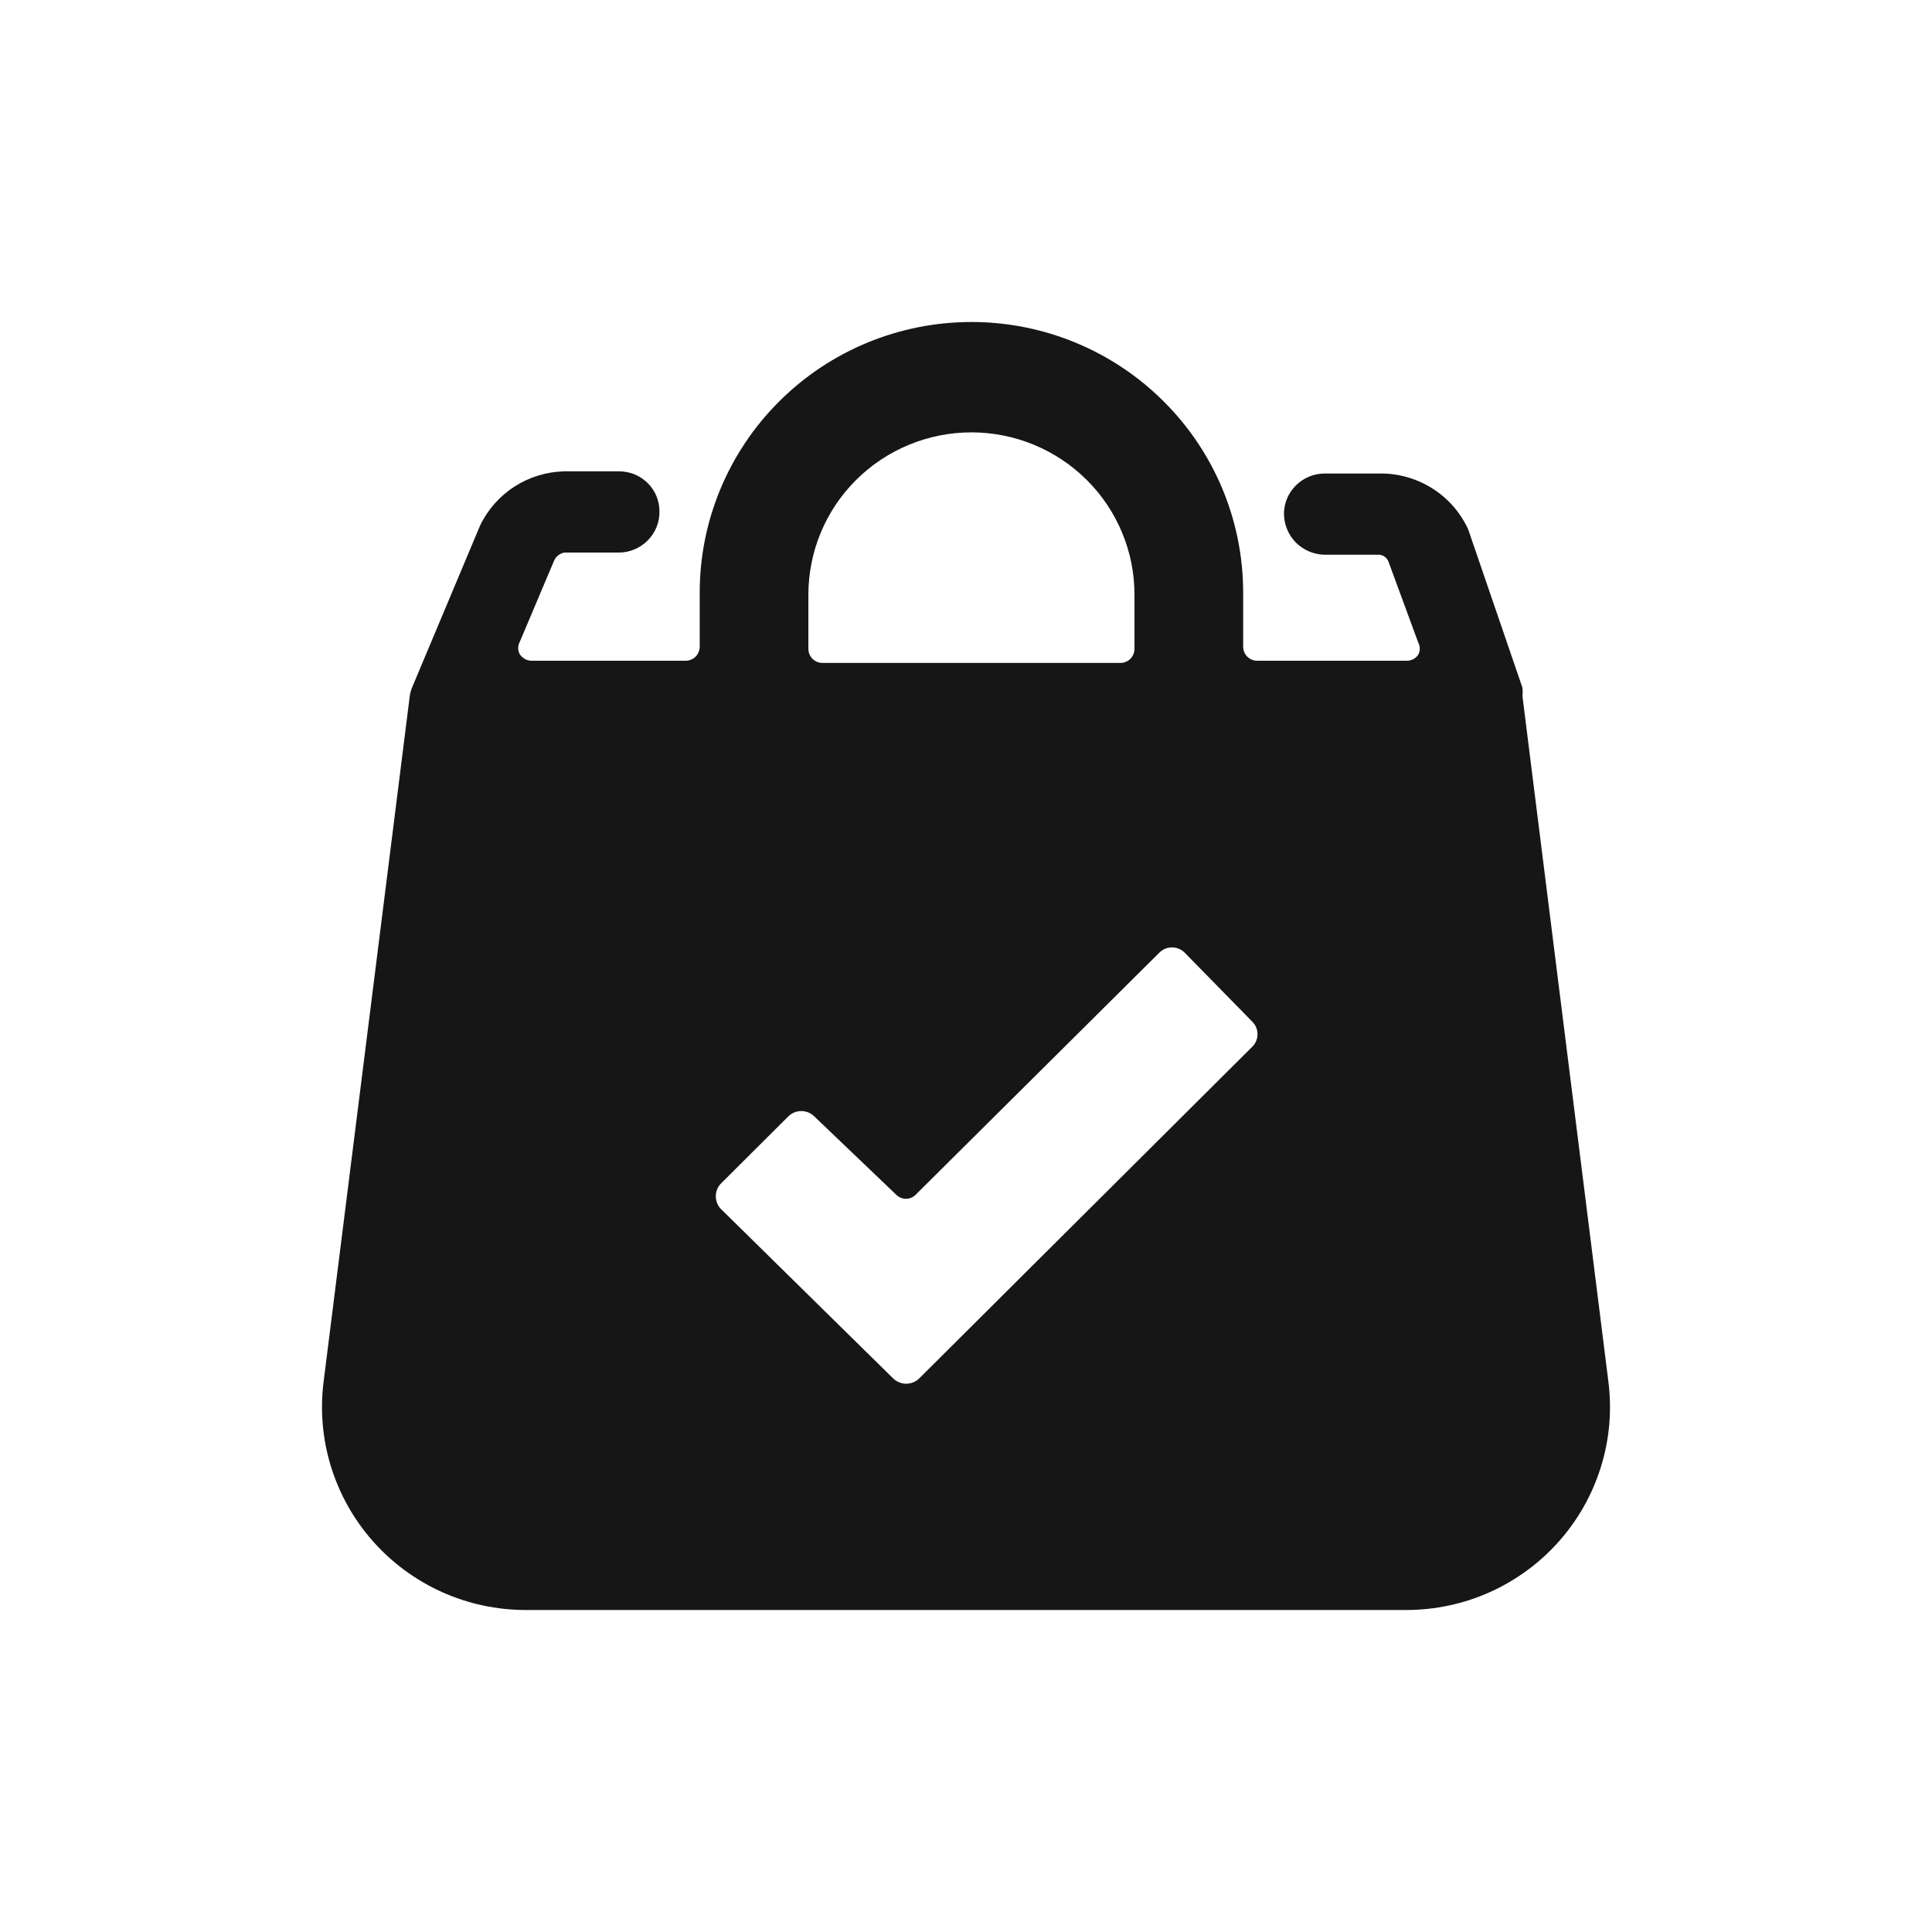 <svg width="24" height="24" viewBox="0 0 24 24" fill="none" xmlns="http://www.w3.org/2000/svg">
<path d="M17.469 20C17.828 20 18.183 19.924 18.51 19.777C18.838 19.629 19.13 19.414 19.367 19.146C19.605 18.878 19.782 18.562 19.888 18.22C19.994 17.878 20.025 17.518 19.98 17.163L18.913 8.652C18.916 8.616 18.916 8.58 18.913 8.545L18.238 6.575C18.141 6.365 17.985 6.187 17.788 6.064C17.591 5.941 17.363 5.878 17.131 5.882H16.456C16.323 5.882 16.195 5.935 16.1 6.028C16.005 6.121 15.951 6.247 15.95 6.38C15.95 6.514 16.003 6.643 16.097 6.739C16.192 6.834 16.321 6.889 16.456 6.891H17.131C17.156 6.892 17.18 6.901 17.2 6.915C17.22 6.929 17.236 6.949 17.246 6.971L17.617 7.98C17.63 8.004 17.637 8.03 17.637 8.057C17.637 8.084 17.63 8.111 17.617 8.134C17.601 8.158 17.58 8.176 17.556 8.189C17.531 8.202 17.503 8.209 17.475 8.208H15.612C15.567 8.207 15.524 8.187 15.492 8.155C15.461 8.122 15.443 8.079 15.443 8.034V7.361C15.443 6.47 15.088 5.615 14.454 4.985C13.821 4.354 12.963 4 12.068 4C11.172 4 10.314 4.354 9.681 4.985C9.048 5.615 8.692 6.47 8.692 7.361V8.034C8.692 8.079 8.674 8.122 8.643 8.155C8.611 8.187 8.568 8.207 8.523 8.208H6.599C6.571 8.207 6.543 8.199 6.518 8.185C6.494 8.171 6.473 8.151 6.457 8.128C6.444 8.104 6.437 8.077 6.437 8.05C6.437 8.023 6.444 7.997 6.457 7.973L6.883 6.965C6.894 6.939 6.912 6.916 6.934 6.899C6.956 6.881 6.983 6.869 7.011 6.864H7.686C7.753 6.864 7.819 6.851 7.881 6.825C7.943 6.799 7.999 6.761 8.046 6.714C8.093 6.666 8.131 6.61 8.156 6.548C8.181 6.486 8.193 6.42 8.192 6.353C8.192 6.287 8.179 6.222 8.154 6.161C8.128 6.1 8.091 6.045 8.044 5.999C7.996 5.952 7.941 5.916 7.879 5.891C7.818 5.867 7.752 5.855 7.686 5.855H7.011C6.791 5.86 6.577 5.925 6.392 6.044C6.207 6.163 6.059 6.33 5.964 6.528L5.12 8.538C5.102 8.581 5.091 8.626 5.087 8.672L4.02 17.163C3.975 17.518 4.006 17.878 4.112 18.22C4.218 18.562 4.395 18.878 4.633 19.146C4.87 19.414 5.162 19.629 5.49 19.777C5.817 19.924 6.172 20 6.531 20H17.469ZM9.792 13.869C9.835 13.826 9.894 13.802 9.954 13.802C10.015 13.802 10.073 13.826 10.116 13.869L11.136 14.844C11.167 14.874 11.21 14.892 11.254 14.892C11.298 14.892 11.341 14.874 11.372 14.844L14.397 11.839C14.418 11.817 14.443 11.799 14.47 11.787C14.498 11.775 14.528 11.769 14.559 11.769C14.589 11.769 14.619 11.775 14.647 11.787C14.675 11.799 14.7 11.817 14.721 11.839L15.551 12.686C15.573 12.707 15.591 12.732 15.603 12.759C15.615 12.787 15.621 12.817 15.621 12.847C15.621 12.877 15.615 12.907 15.603 12.935C15.591 12.963 15.573 12.988 15.551 13.008L11.419 17.123C11.376 17.165 11.318 17.189 11.257 17.189C11.197 17.189 11.138 17.165 11.095 17.123L8.962 15.025C8.94 15.004 8.922 14.978 8.91 14.95C8.898 14.922 8.892 14.891 8.892 14.861C8.892 14.83 8.898 14.799 8.91 14.771C8.922 14.743 8.94 14.717 8.962 14.696L9.792 13.869ZM10.042 7.388C10.042 6.853 10.255 6.34 10.635 5.962C11.015 5.584 11.53 5.371 12.068 5.371C12.605 5.371 13.12 5.584 13.5 5.962C13.88 6.34 14.093 6.853 14.093 7.388V8.06C14.093 8.106 14.075 8.149 14.044 8.182C14.012 8.214 13.97 8.234 13.924 8.235H10.211C10.165 8.234 10.123 8.214 10.091 8.182C10.06 8.149 10.042 8.106 10.042 8.06V7.388Z" fill="#161616"/>
</svg>
